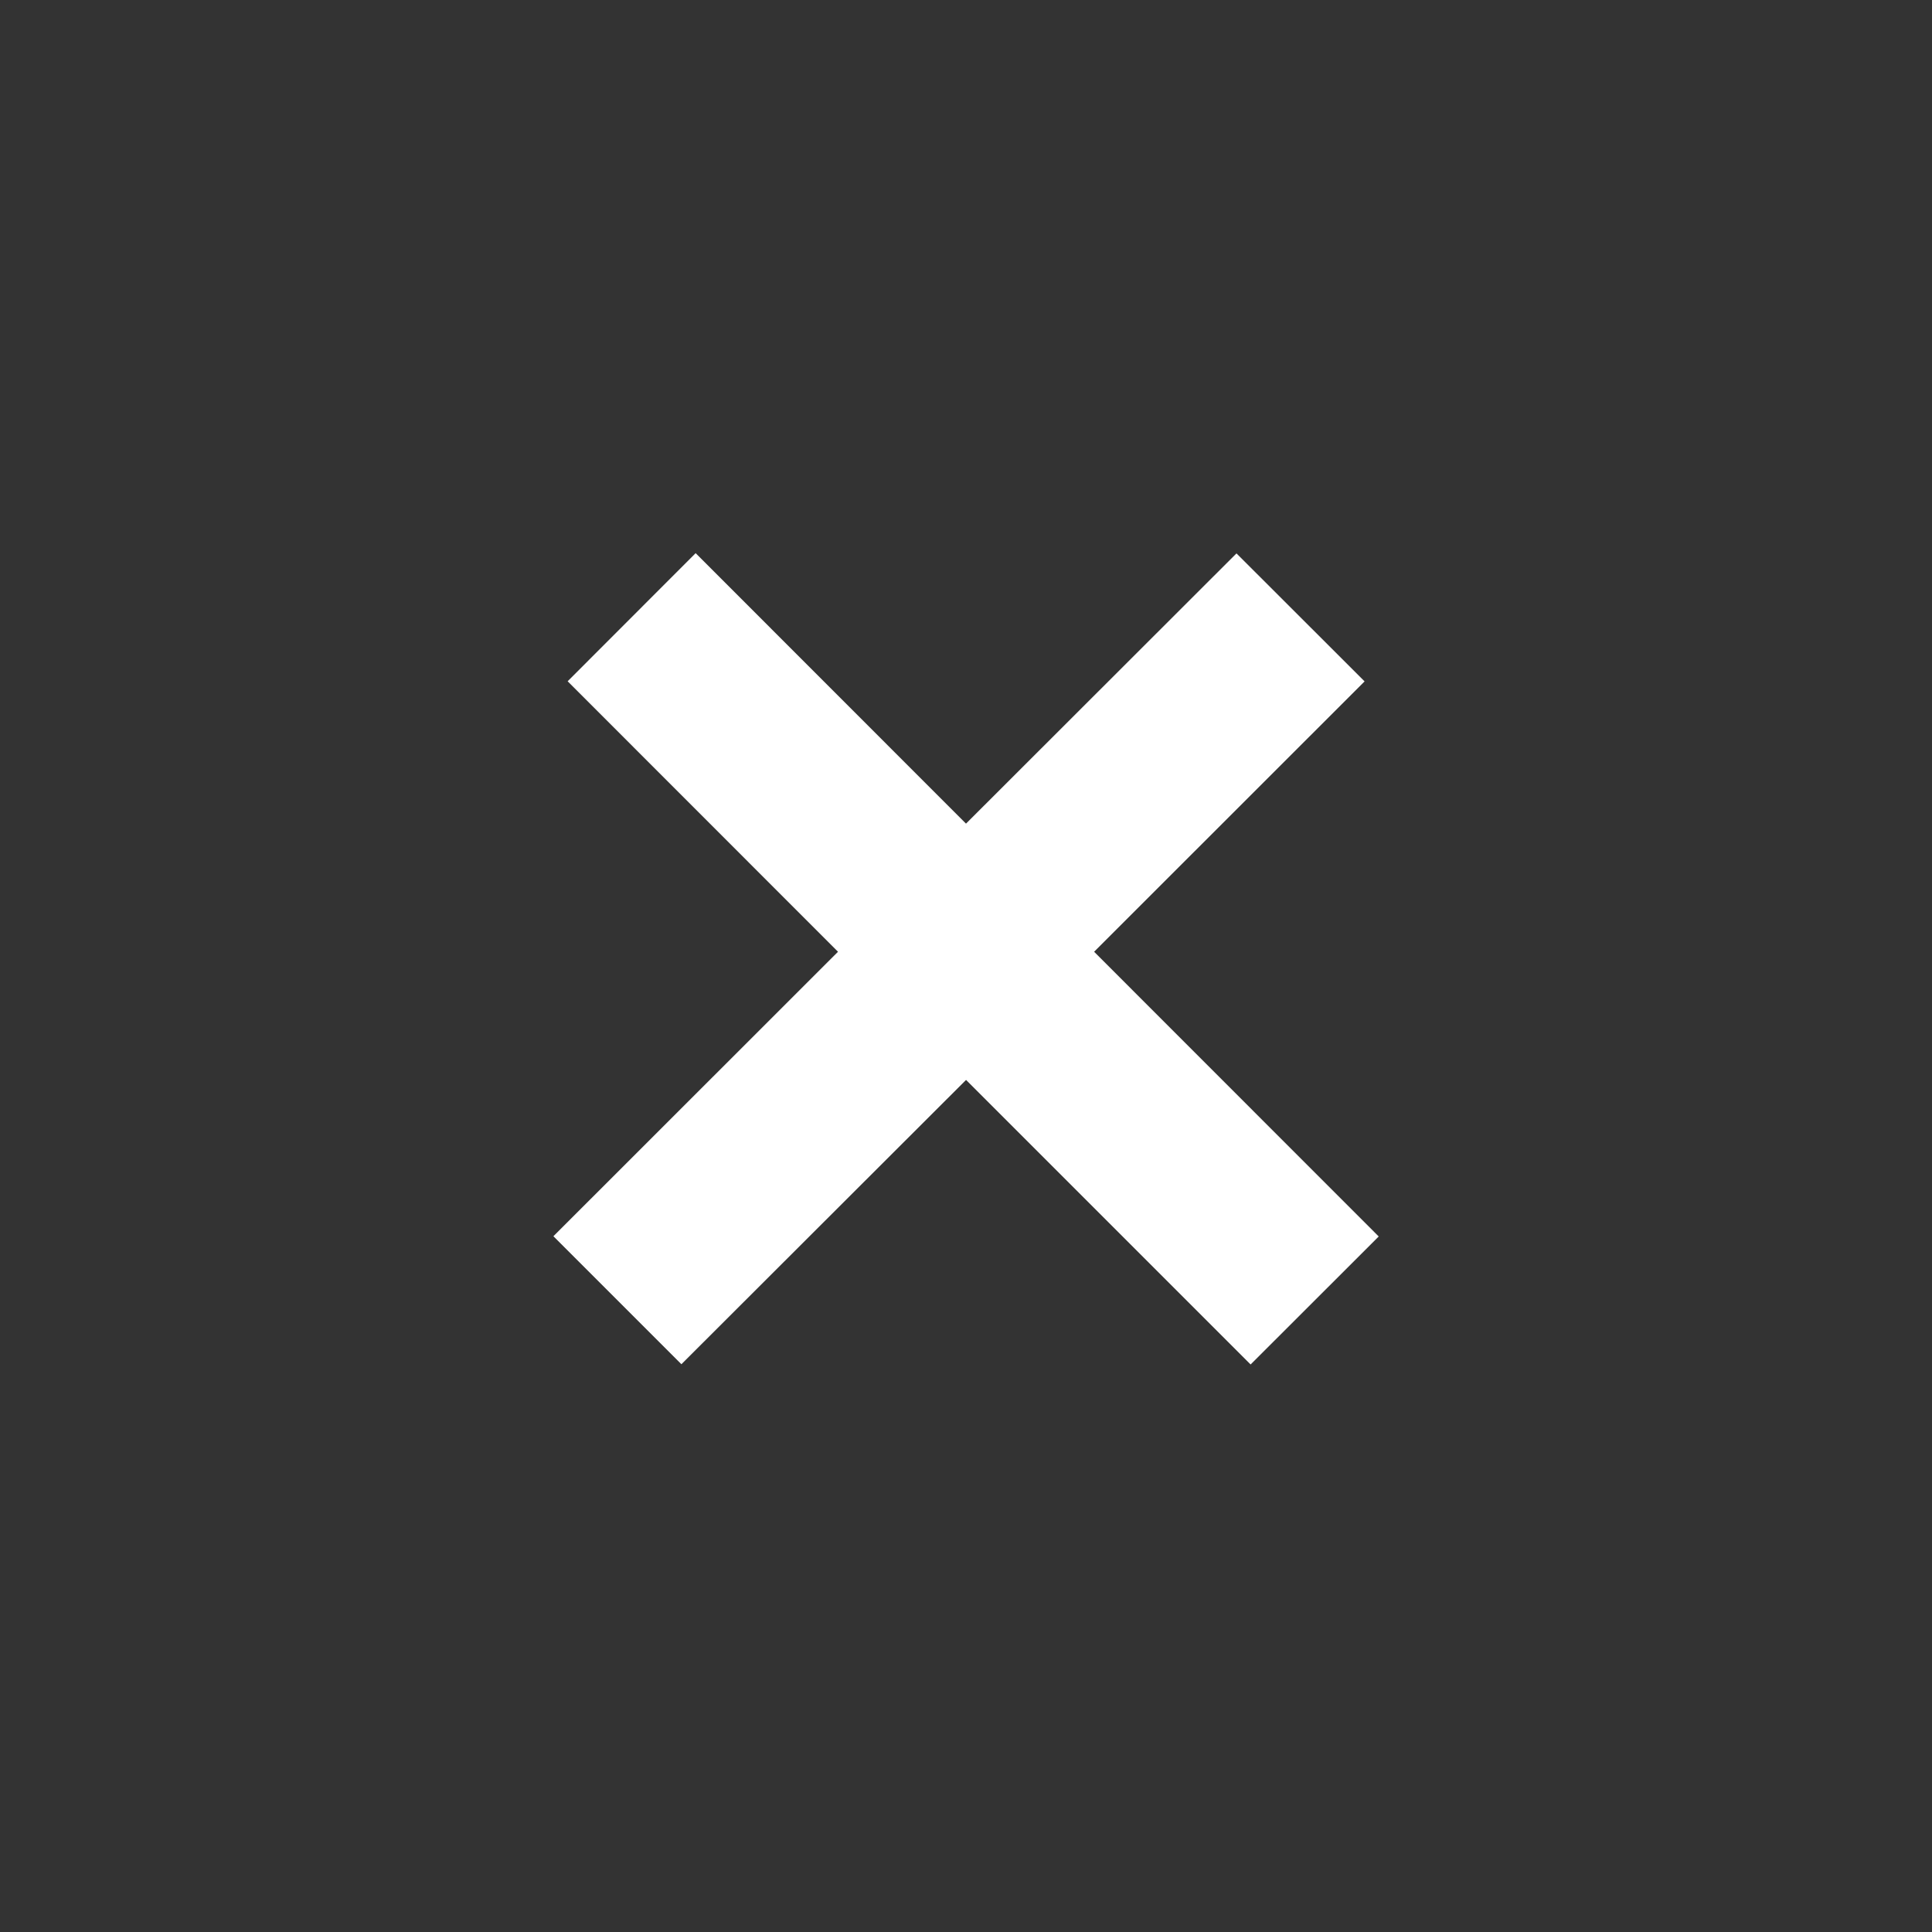 <svg xmlns="http://www.w3.org/2000/svg" fill="none" viewBox="0 0 16 16"><rect x="0" y="0" width="16" height="16" fill="#333333" stroke="none"/><path fill="#fff" fill-rule="evenodd" d="m8 8.943 2.357 2.357 1.061-1.06-2.357-2.358 2.24-2.239-1.061-1.06L8 6.821l-2.239-2.24-1.06 1.061 2.239 2.24-2.357 2.356 1.06 1.06L8 8.944Z" clip-rule="evenodd"/></svg>